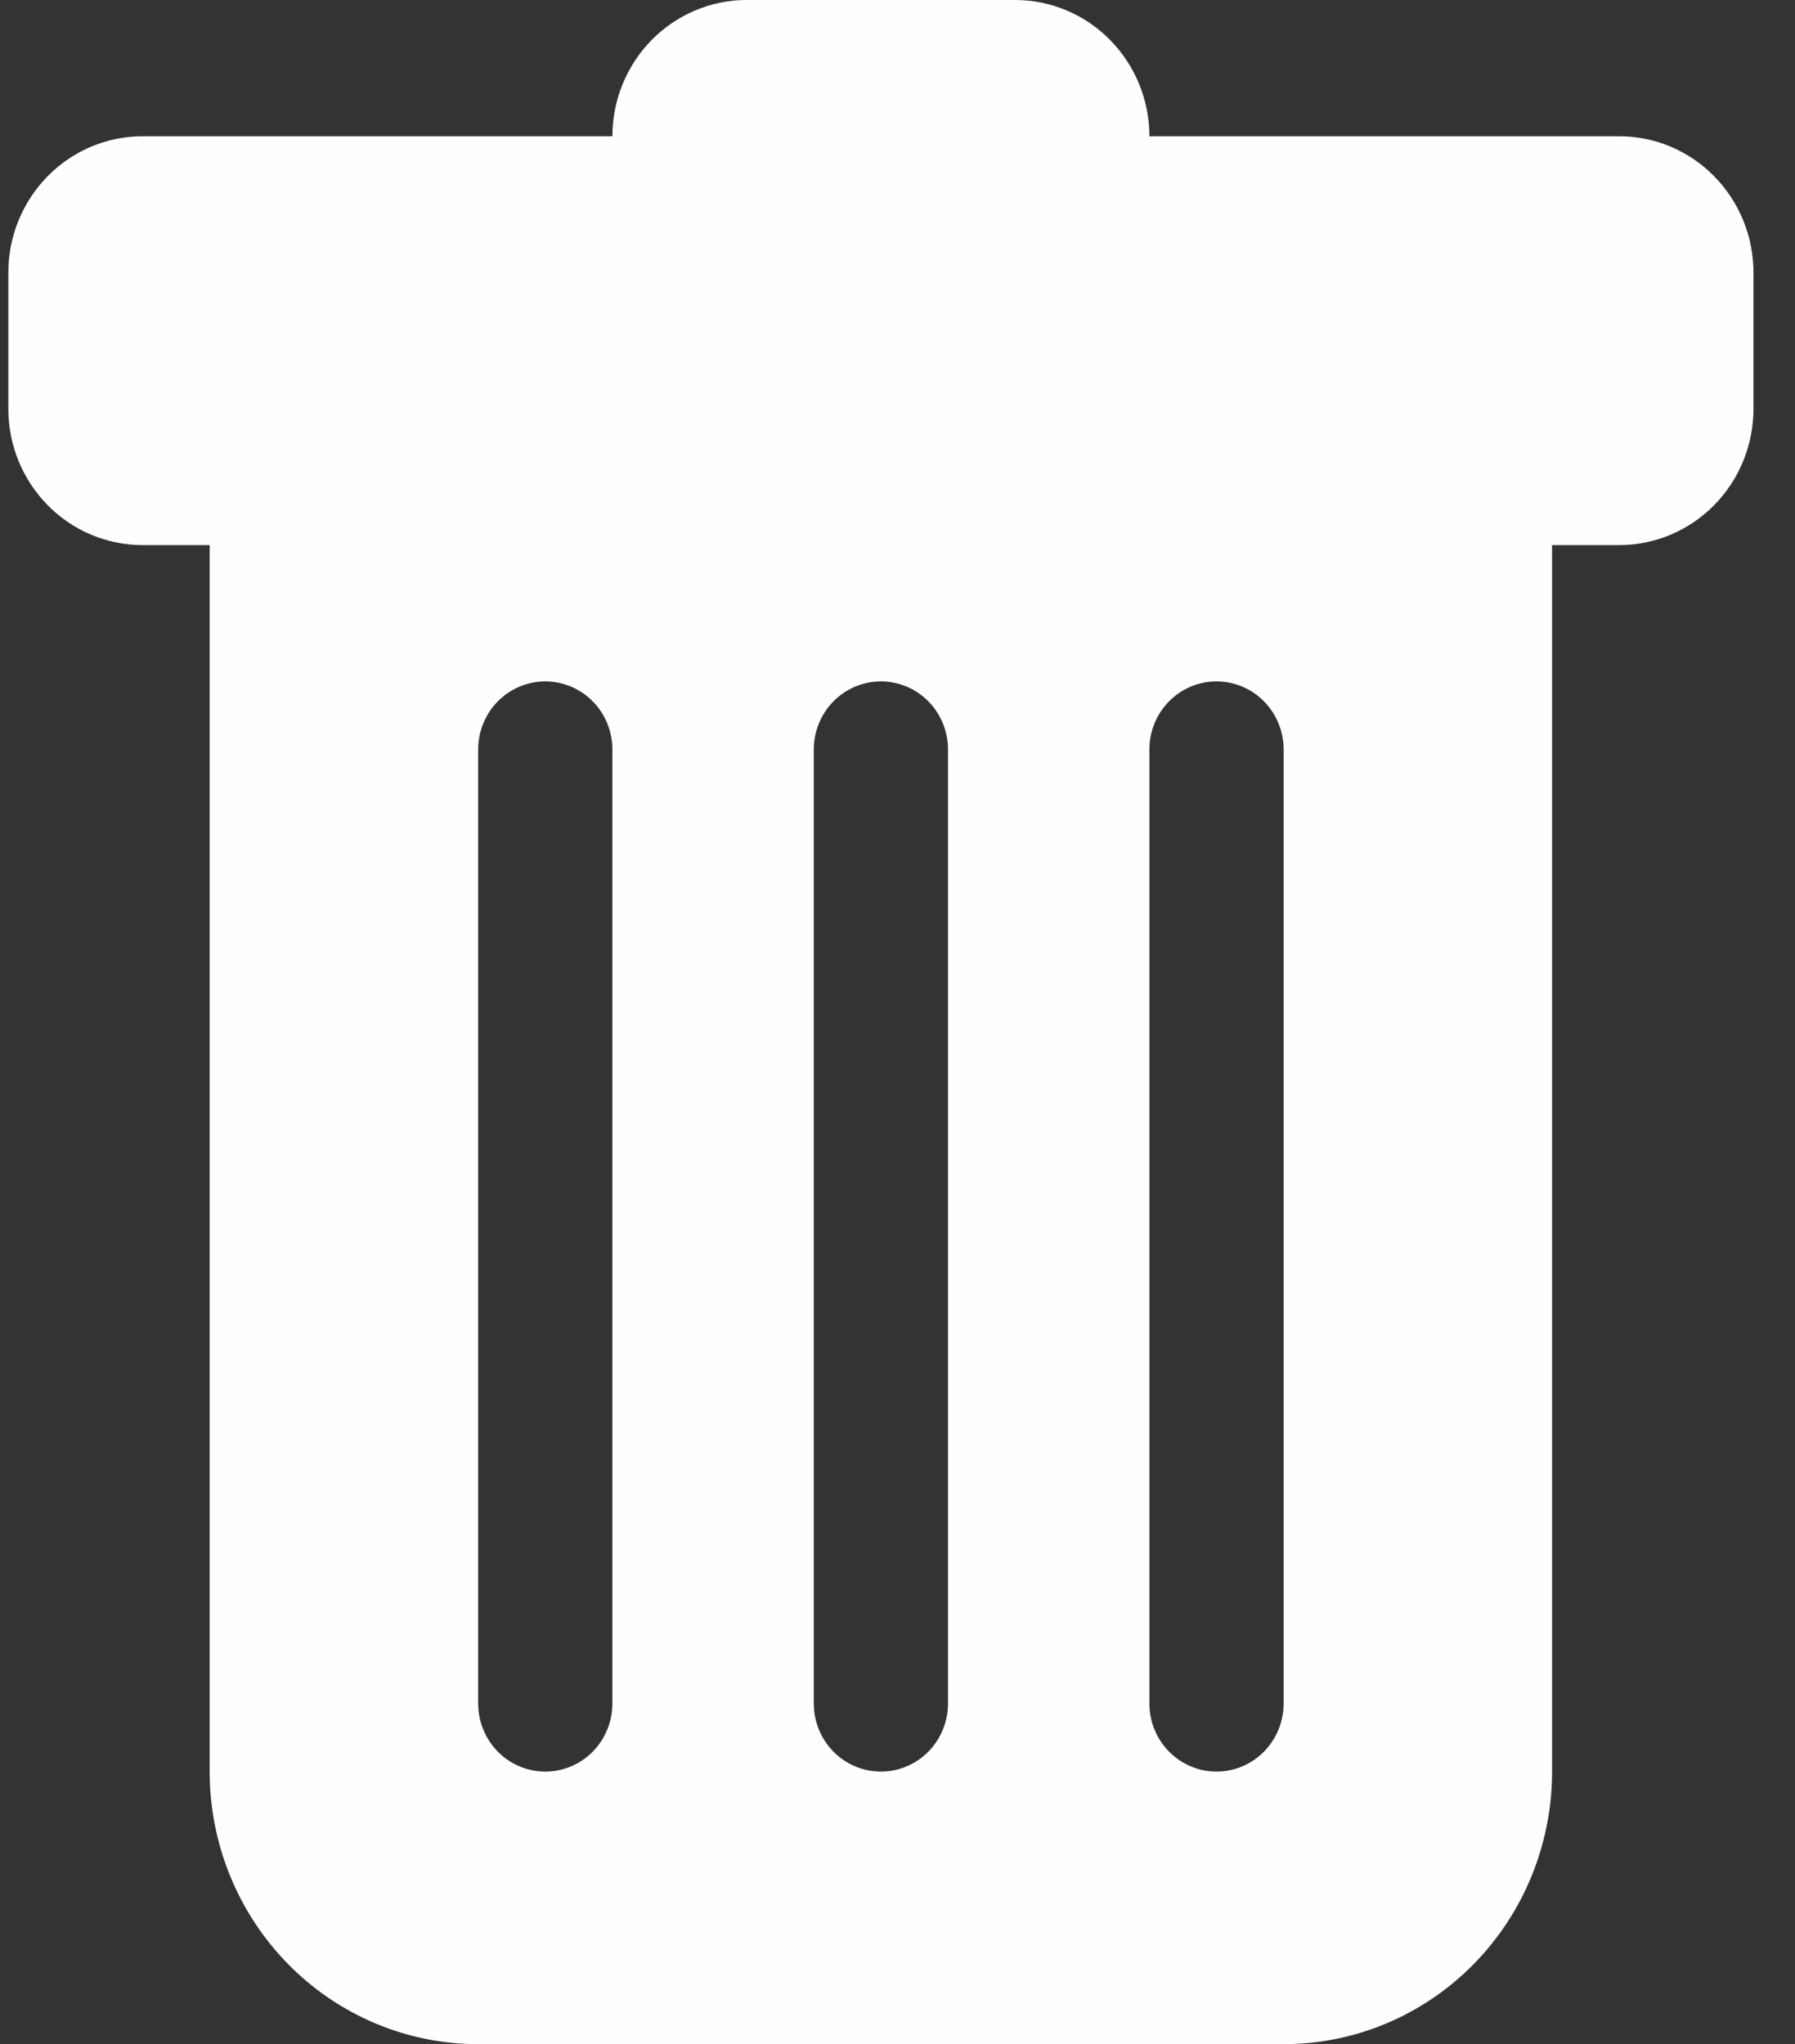 <svg width="36" height="41" viewBox="0 0 36 41" fill="none" xmlns="http://www.w3.org/2000/svg">
<rect x="0" y="0" width="36" height="41" fill="#333333" stroke="none"/>
<path d="M2.859 2.733C2.145 2.733 1.46 3.021 0.956 3.534C0.451 4.047 0.167 4.742 0.167 5.467V8.2C0.167 8.925 0.451 9.62 0.956 10.133C1.46 10.645 2.145 10.933 2.859 10.933H4.205V35.533C4.205 36.983 4.773 38.374 5.783 39.399C6.792 40.424 8.162 41 9.59 41H25.744C27.172 41 28.542 40.424 29.551 39.399C30.561 38.374 31.128 36.983 31.128 35.533V10.933H32.475C33.189 10.933 33.873 10.645 34.378 10.133C34.883 9.62 35.167 8.925 35.167 8.2V5.467C35.167 4.742 34.883 4.047 34.378 3.534C33.873 3.021 33.189 2.733 32.475 2.733H23.052C23.052 2.008 22.768 1.313 22.263 0.801C21.758 0.288 21.073 0 20.359 0L14.975 0C14.261 0 13.576 0.288 13.071 0.801C12.566 1.313 12.282 2.008 12.282 2.733H2.859ZM10.936 13.667C11.293 13.667 11.636 13.811 11.888 14.067C12.14 14.323 12.282 14.671 12.282 15.033V34.167C12.282 34.529 12.14 34.877 11.888 35.133C11.636 35.389 11.293 35.533 10.936 35.533C10.579 35.533 10.237 35.389 9.984 35.133C9.732 34.877 9.59 34.529 9.59 34.167V15.033C9.59 14.671 9.732 14.323 9.984 14.067C10.237 13.811 10.579 13.667 10.936 13.667ZM17.667 13.667C18.024 13.667 18.366 13.811 18.619 14.067C18.871 14.323 19.013 14.671 19.013 15.033V34.167C19.013 34.529 18.871 34.877 18.619 35.133C18.366 35.389 18.024 35.533 17.667 35.533C17.31 35.533 16.968 35.389 16.715 35.133C16.463 34.877 16.321 34.529 16.321 34.167V15.033C16.321 14.671 16.463 14.323 16.715 14.067C16.968 13.811 17.31 13.667 17.667 13.667ZM25.744 15.033V34.167C25.744 34.529 25.602 34.877 25.35 35.133C25.097 35.389 24.755 35.533 24.398 35.533C24.041 35.533 23.698 35.389 23.446 35.133C23.193 34.877 23.052 34.529 23.052 34.167V15.033C23.052 14.671 23.193 14.323 23.446 14.067C23.698 13.811 24.041 13.667 24.398 13.667C24.755 13.667 25.097 13.811 25.35 14.067C25.602 14.323 25.744 14.671 25.744 15.033Z" fill="#FEFEFE"/>
</svg>
